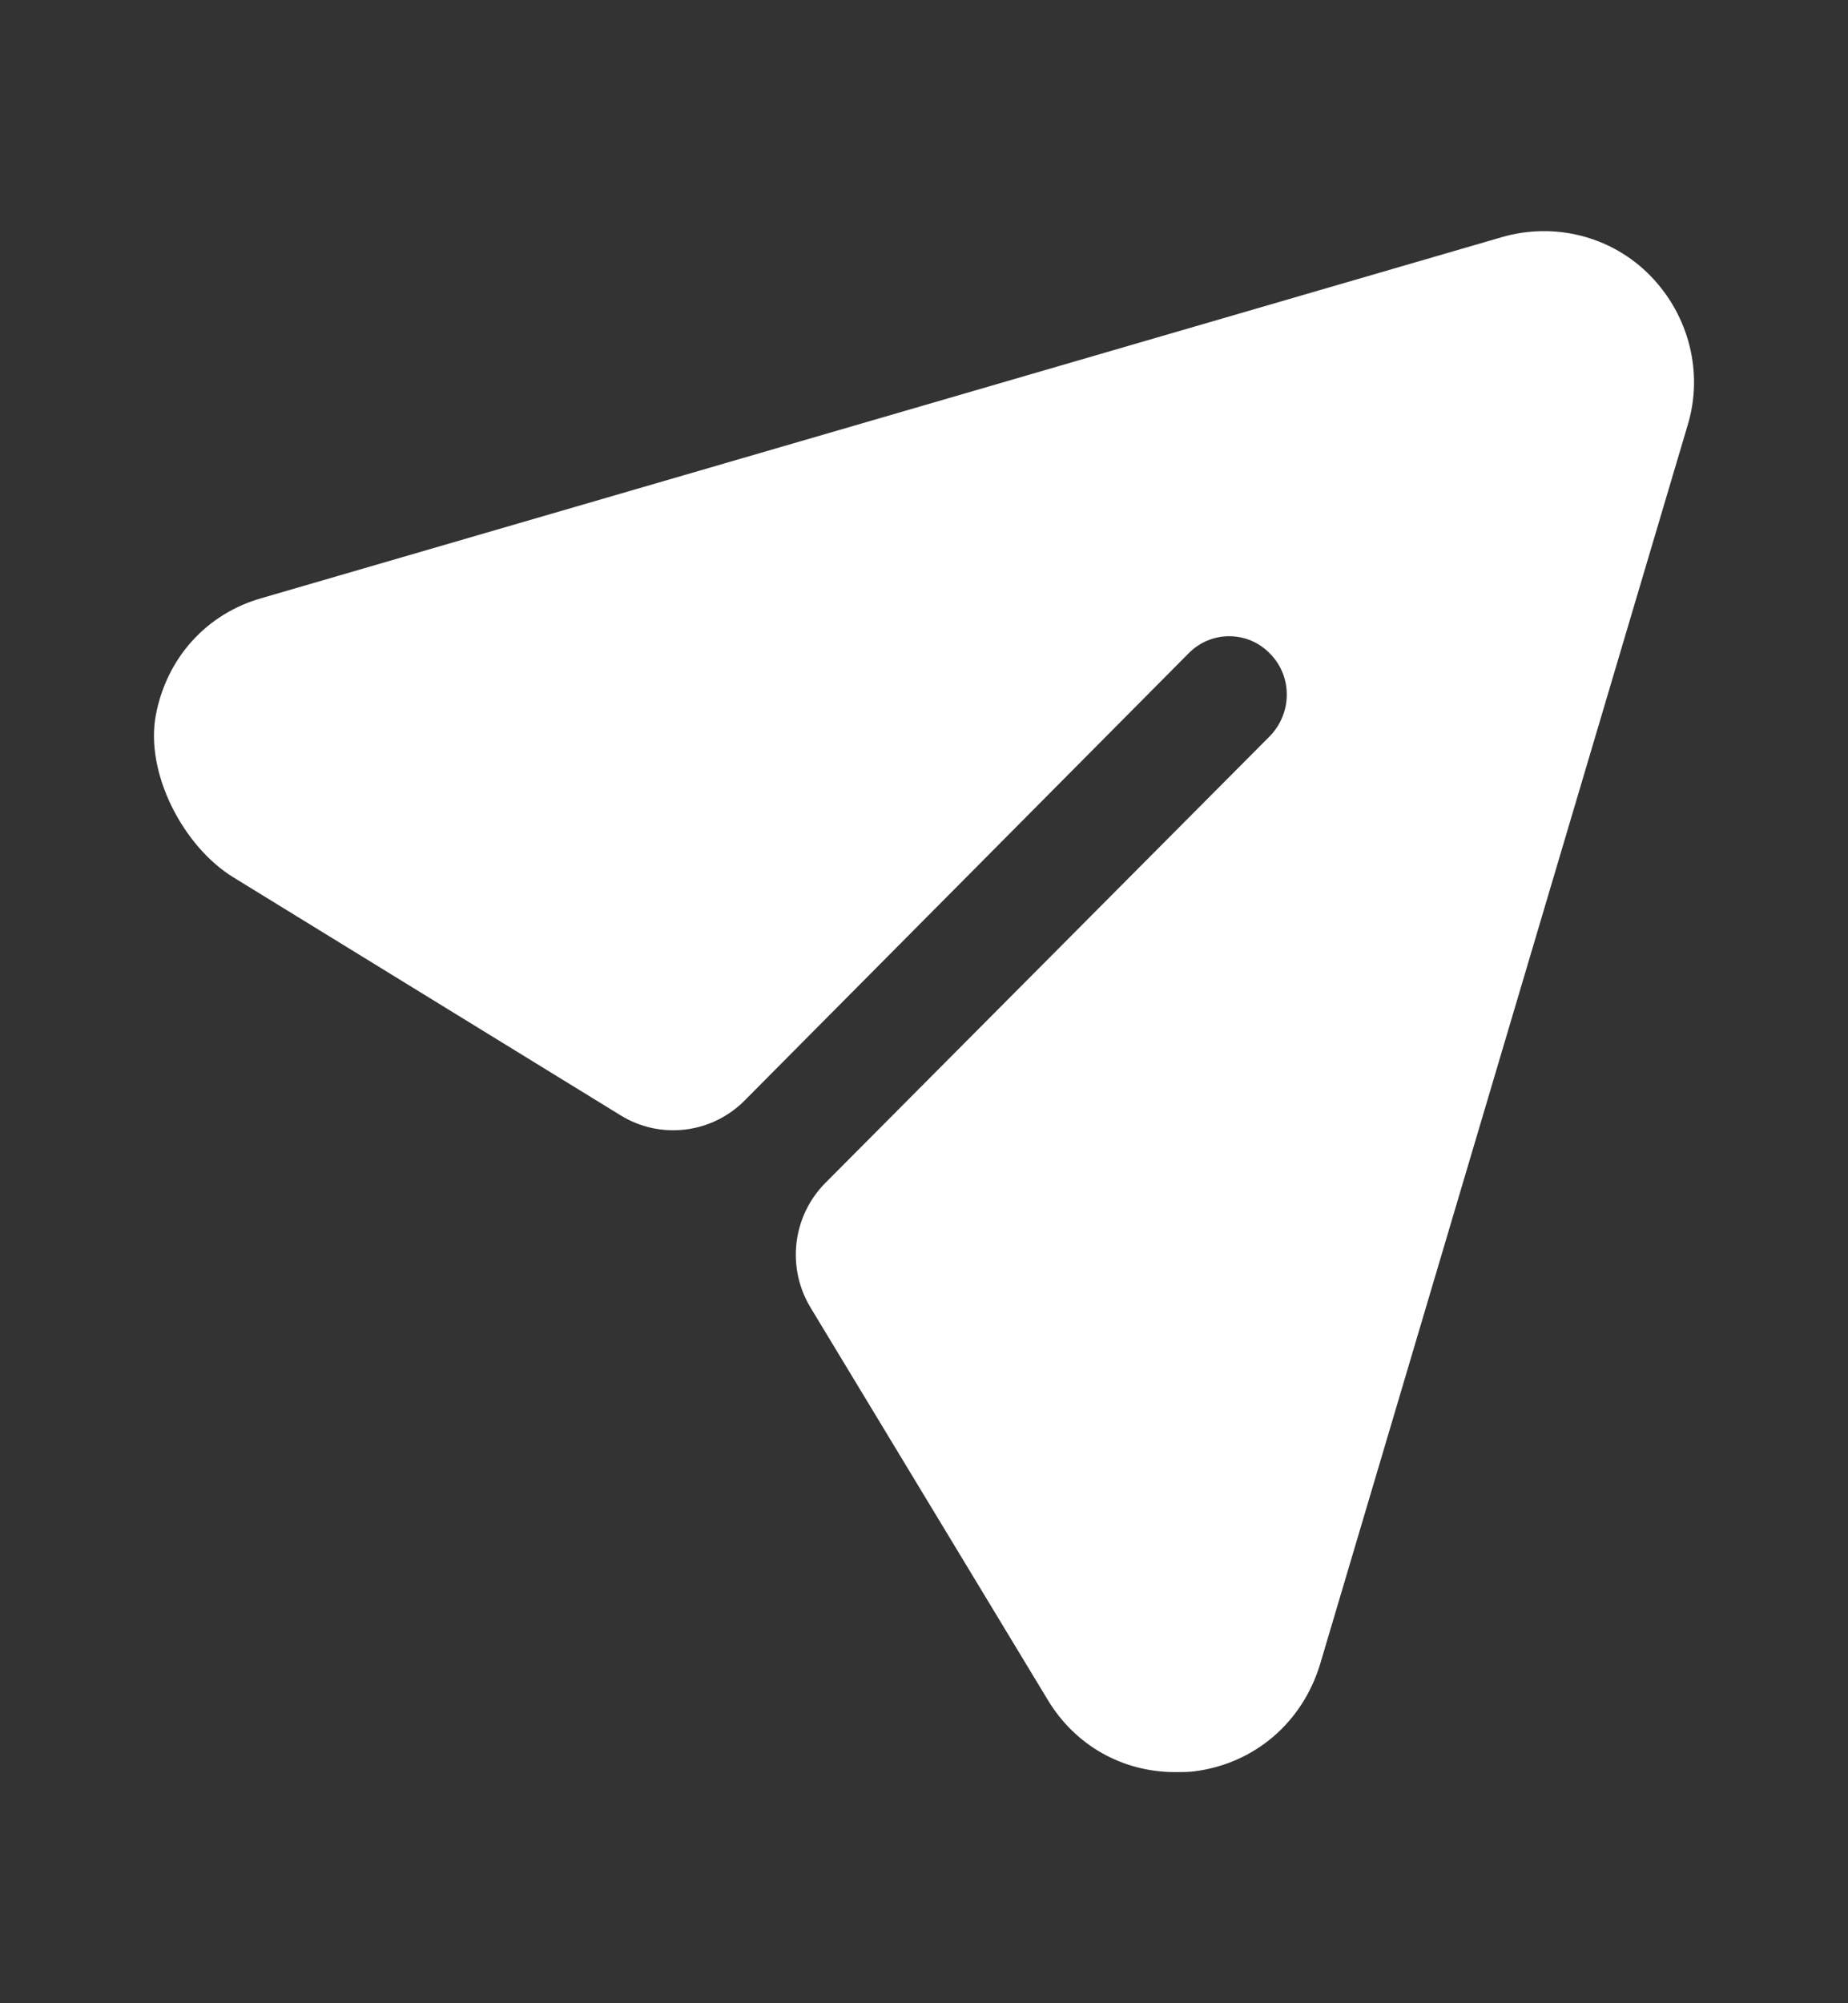<svg width="12" height="13" viewBox="0 0 12 13" fill="none" xmlns="http://www.w3.org/2000/svg">
<rect x="0" y="0" width="12" height="13" fill="#333333" stroke="none"/>
<path d="M10.718 1.791C10.468 1.534 10.097 1.439 9.752 1.539L1.704 3.88C1.34 3.981 1.082 4.271 1.012 4.64C0.941 5.016 1.189 5.492 1.513 5.692L4.03 7.238C4.288 7.397 4.621 7.357 4.835 7.142L7.716 4.242C7.862 4.091 8.102 4.091 8.247 4.242C8.392 4.388 8.392 4.625 8.247 4.776L5.36 7.676C5.146 7.891 5.106 8.225 5.263 8.485L6.801 11.027C6.981 11.329 7.291 11.5 7.631 11.5C7.671 11.5 7.716 11.5 7.756 11.495C8.147 11.445 8.457 11.178 8.572 10.8L10.958 2.762C11.063 2.42 10.968 2.048 10.718 1.791Z" fill="white"/>
</svg>
